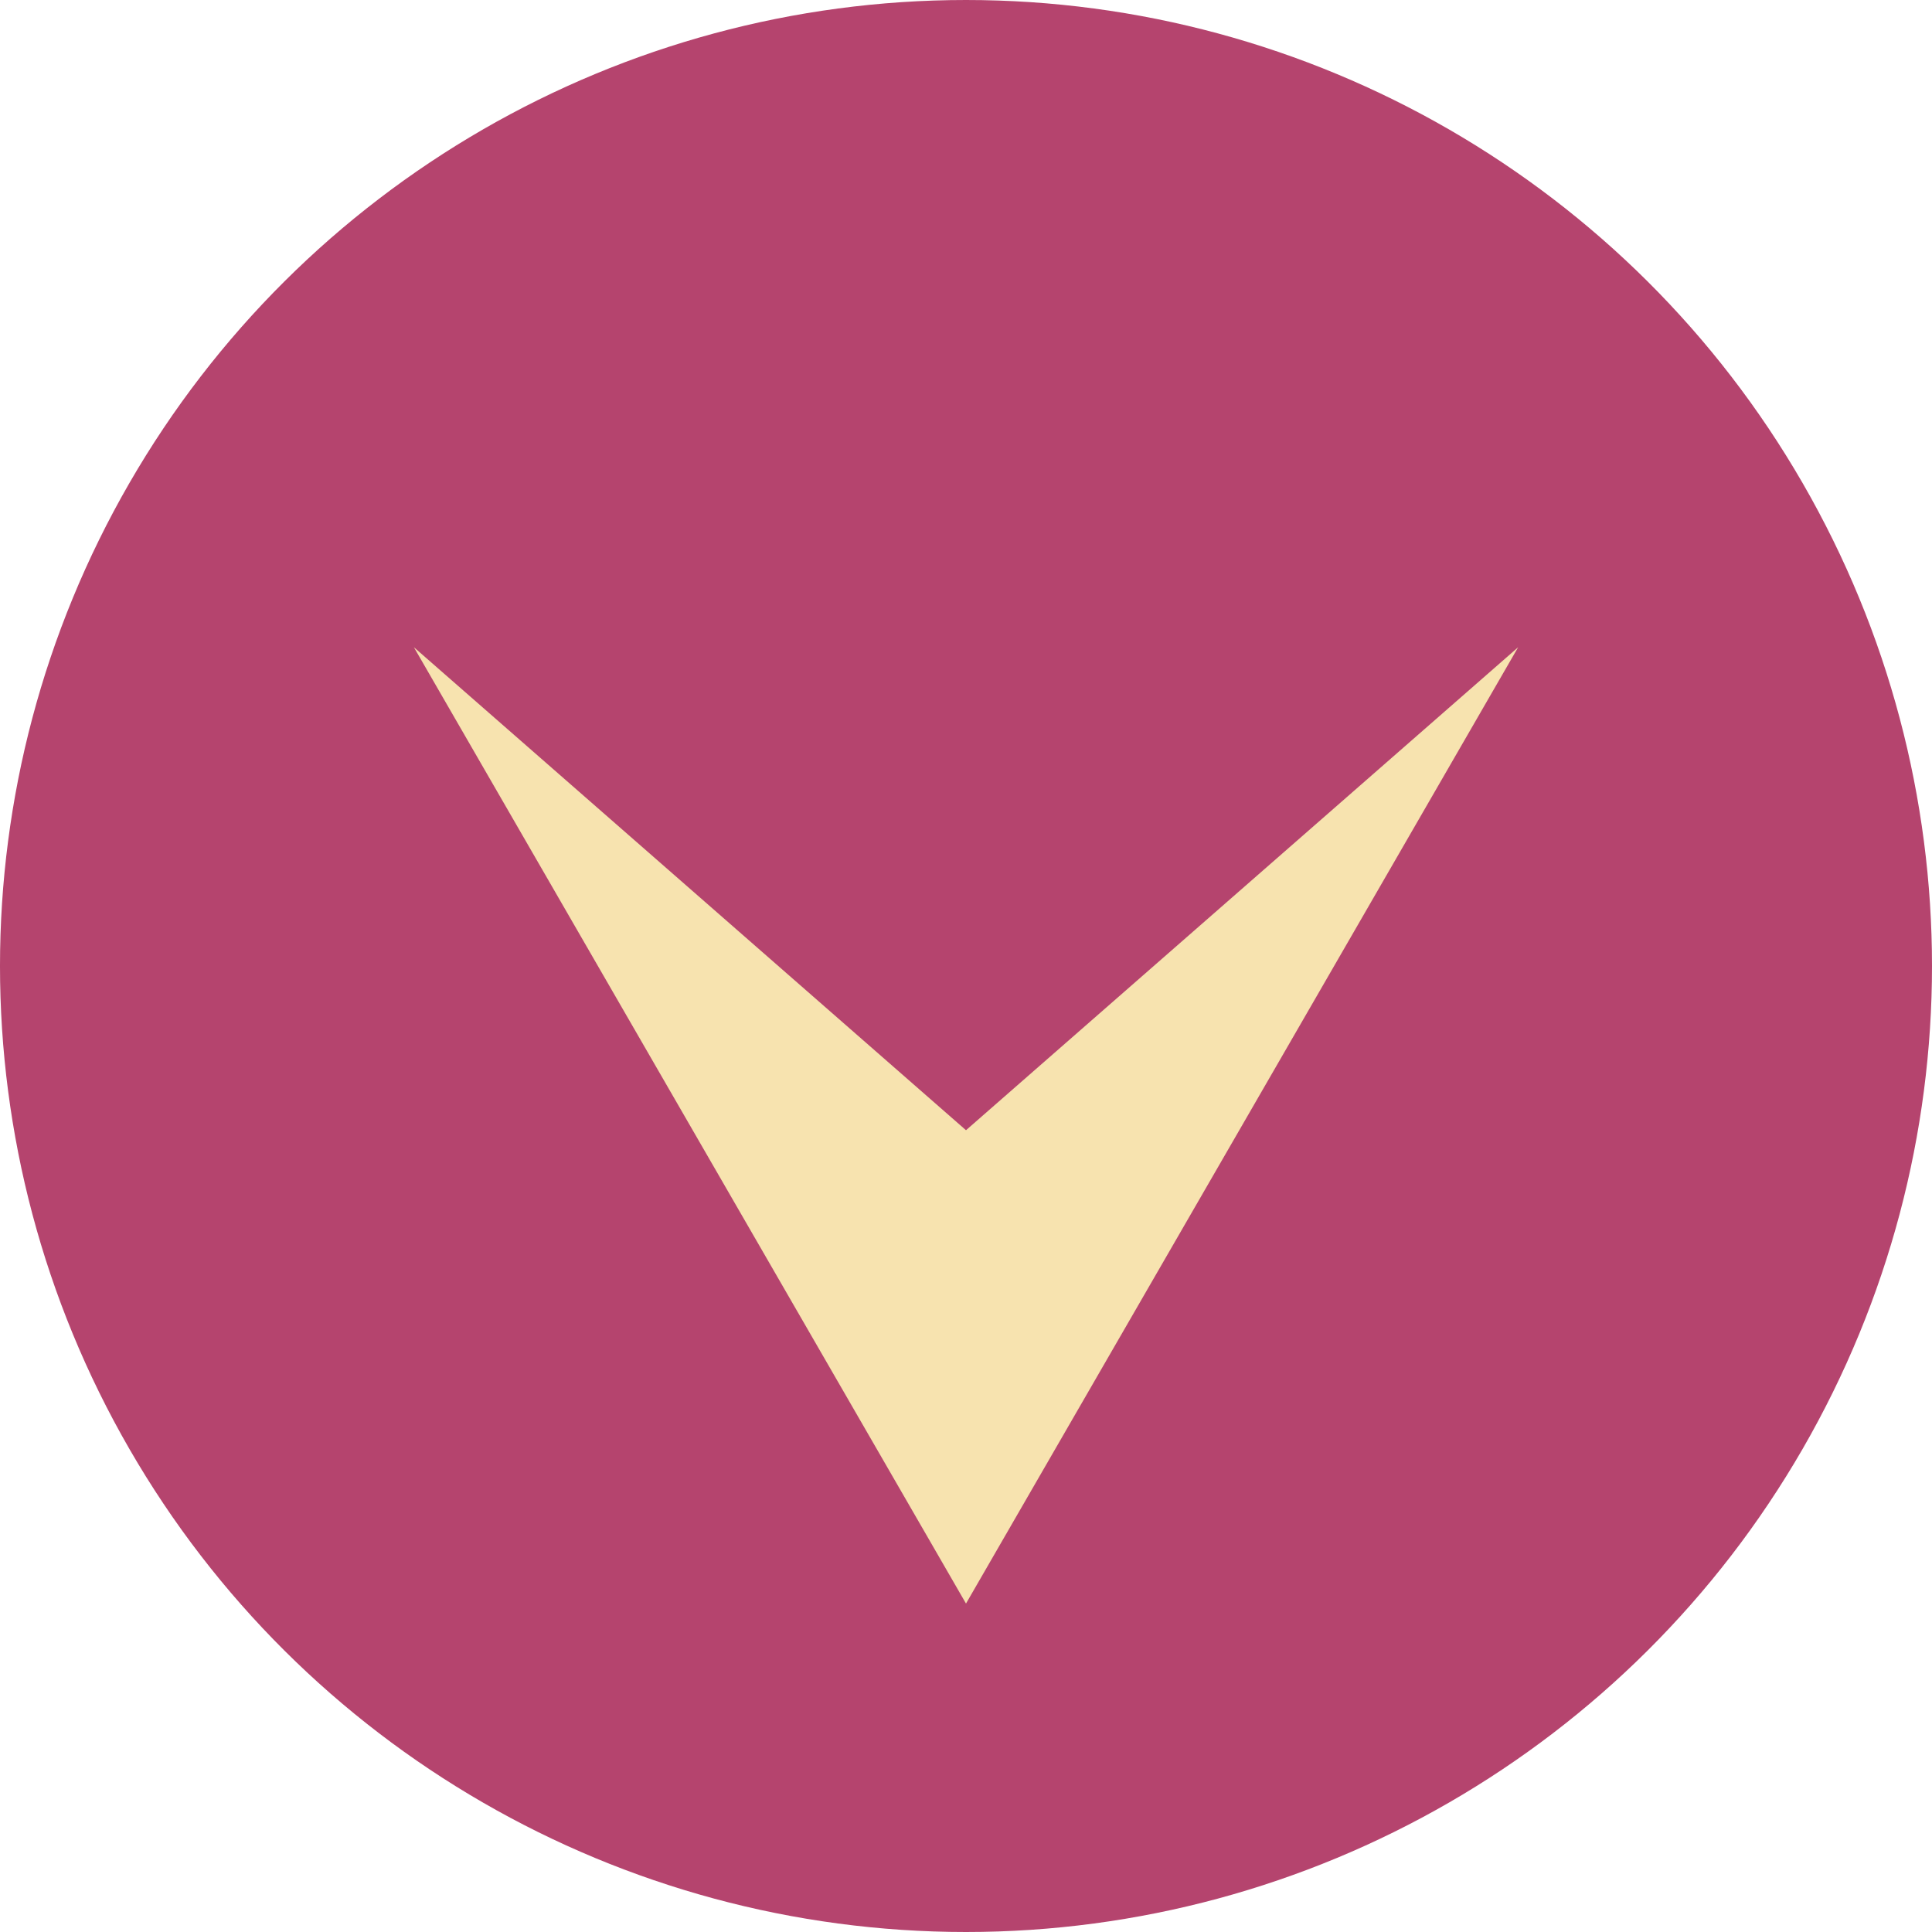 <svg width="50" height="50" viewBox="0 0 50 50" fill="none" xmlns="http://www.w3.org/2000/svg">
<circle cx="25" cy="25" r="25" transform="rotate(90 25 25)" fill="#B5446E"/>
<path d="M25 41.5L10.711 16.75L25 29.25L39.29 16.75L25 41.5Z" fill="#F7E3AF"/>
</svg>
